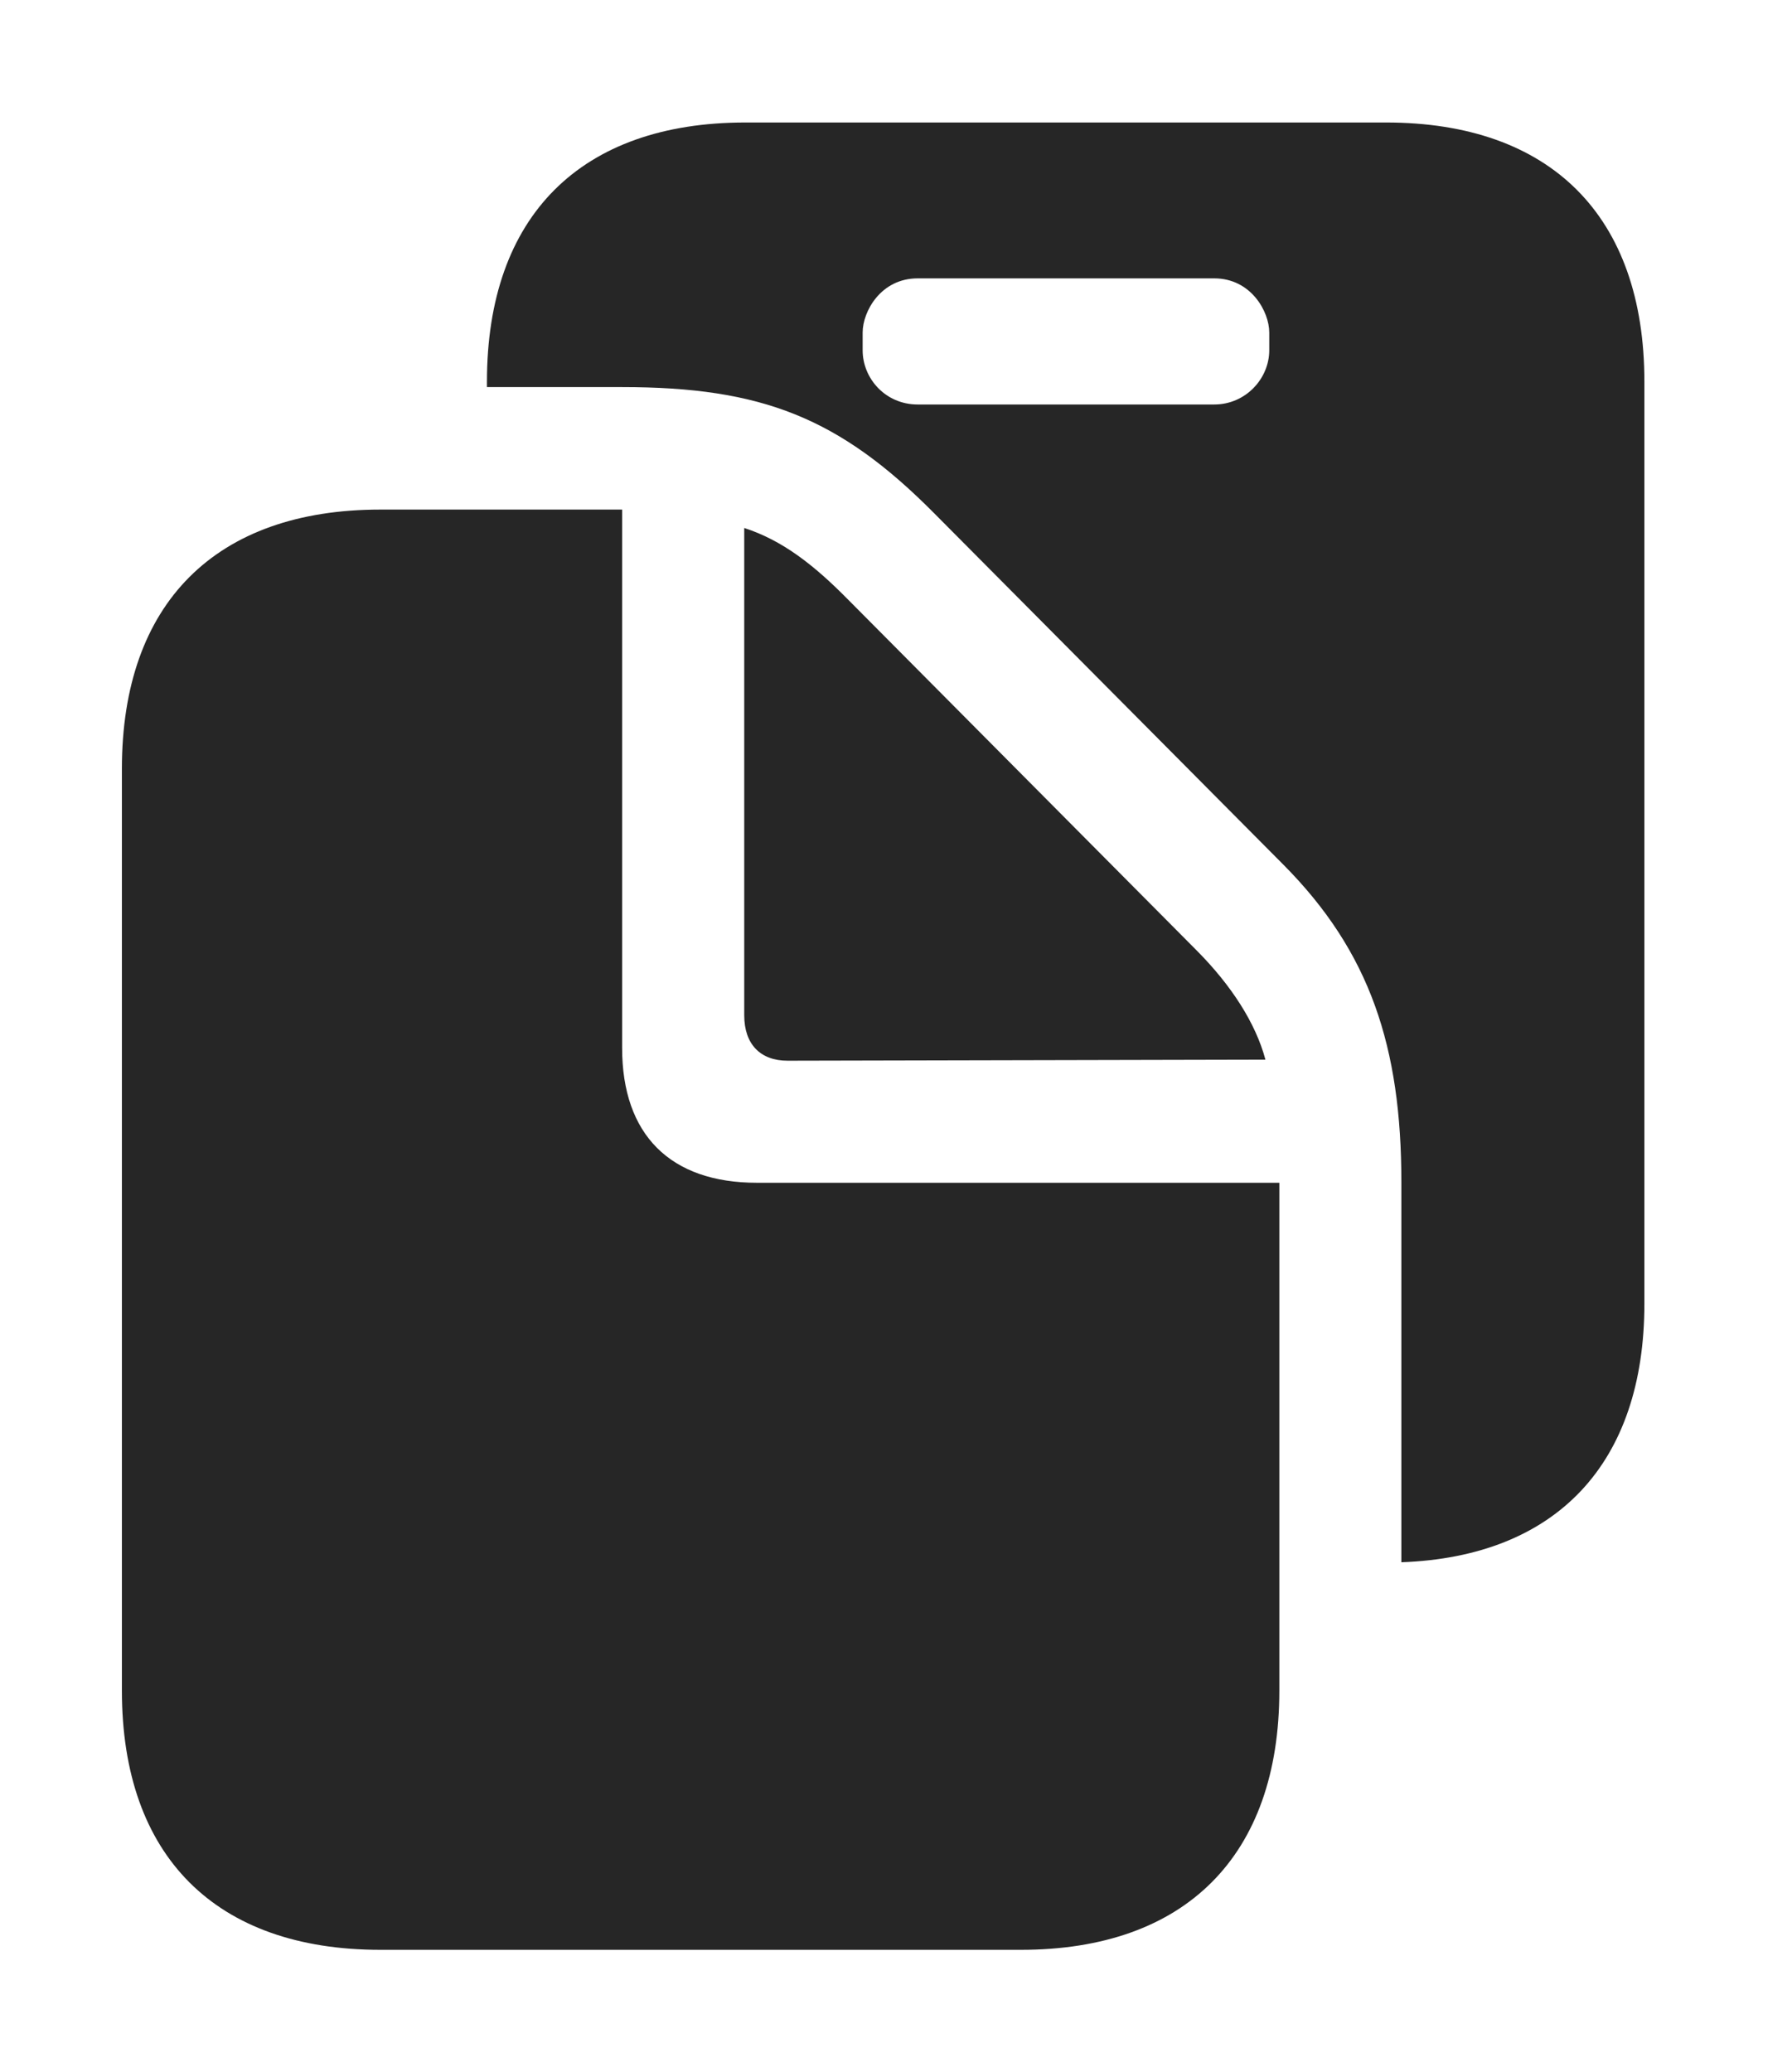 <?xml version="1.0" encoding="UTF-8"?>
<!--Generator: Apple Native CoreSVG 326-->
<!DOCTYPE svg PUBLIC "-//W3C//DTD SVG 1.1//EN" "http://www.w3.org/Graphics/SVG/1.1/DTD/svg11.dtd">
<svg version="1.1" xmlns="http://www.w3.org/2000/svg" xmlns:xlink="http://www.w3.org/1999/xlink"
       viewBox="0 0 25.227 29.167">
       <g>
              <rect height="29.167" opacity="0" width="25.227" x="0" y="0" />
              <path d="M23.149 5.372L23.149 18.348C23.149 20.595 21.914 21.909 19.728 21.988L19.728 16.64C19.728 14.739 19.289 13.4 18.067 12.17L13.158 7.231C11.818 5.877 10.722 5.448 8.758 5.448L6.855 5.448L6.855 5.372C6.855 3.04 8.175 1.724 10.494 1.724L19.51 1.724C21.83 1.724 23.149 3.04 23.149 5.372ZM12.918 3.918C12.399 3.918 12.144 4.385 12.144 4.68L12.144 4.93C12.144 5.328 12.466 5.693 12.918 5.693L17.094 5.693C17.536 5.693 17.868 5.328 17.868 4.93L17.868 4.68C17.868 4.385 17.611 3.918 17.094 3.918Z"
                     fill="currentColor" fill-opacity="0.85" />
              <path d="M1.716 23.795C1.716 26.127 3.038 27.443 5.355 27.443L14.371 27.443C16.691 27.443 18.01 26.117 18.01 23.795L18.01 16.647L10.656 16.647C9.434 16.647 8.758 15.969 8.758 14.749L8.758 7.172L5.355 7.172C3.038 7.172 1.716 8.488 1.716 10.82ZM11.087 14.929L17.814 14.914C17.677 14.399 17.333 13.868 16.851 13.382L11.942 8.442C11.45 7.943 11.012 7.605 10.477 7.431L10.477 14.289C10.477 14.696 10.703 14.929 11.087 14.929Z"
                     fill="currentColor" fill-opacity="0.85" />
       </g>
</svg>